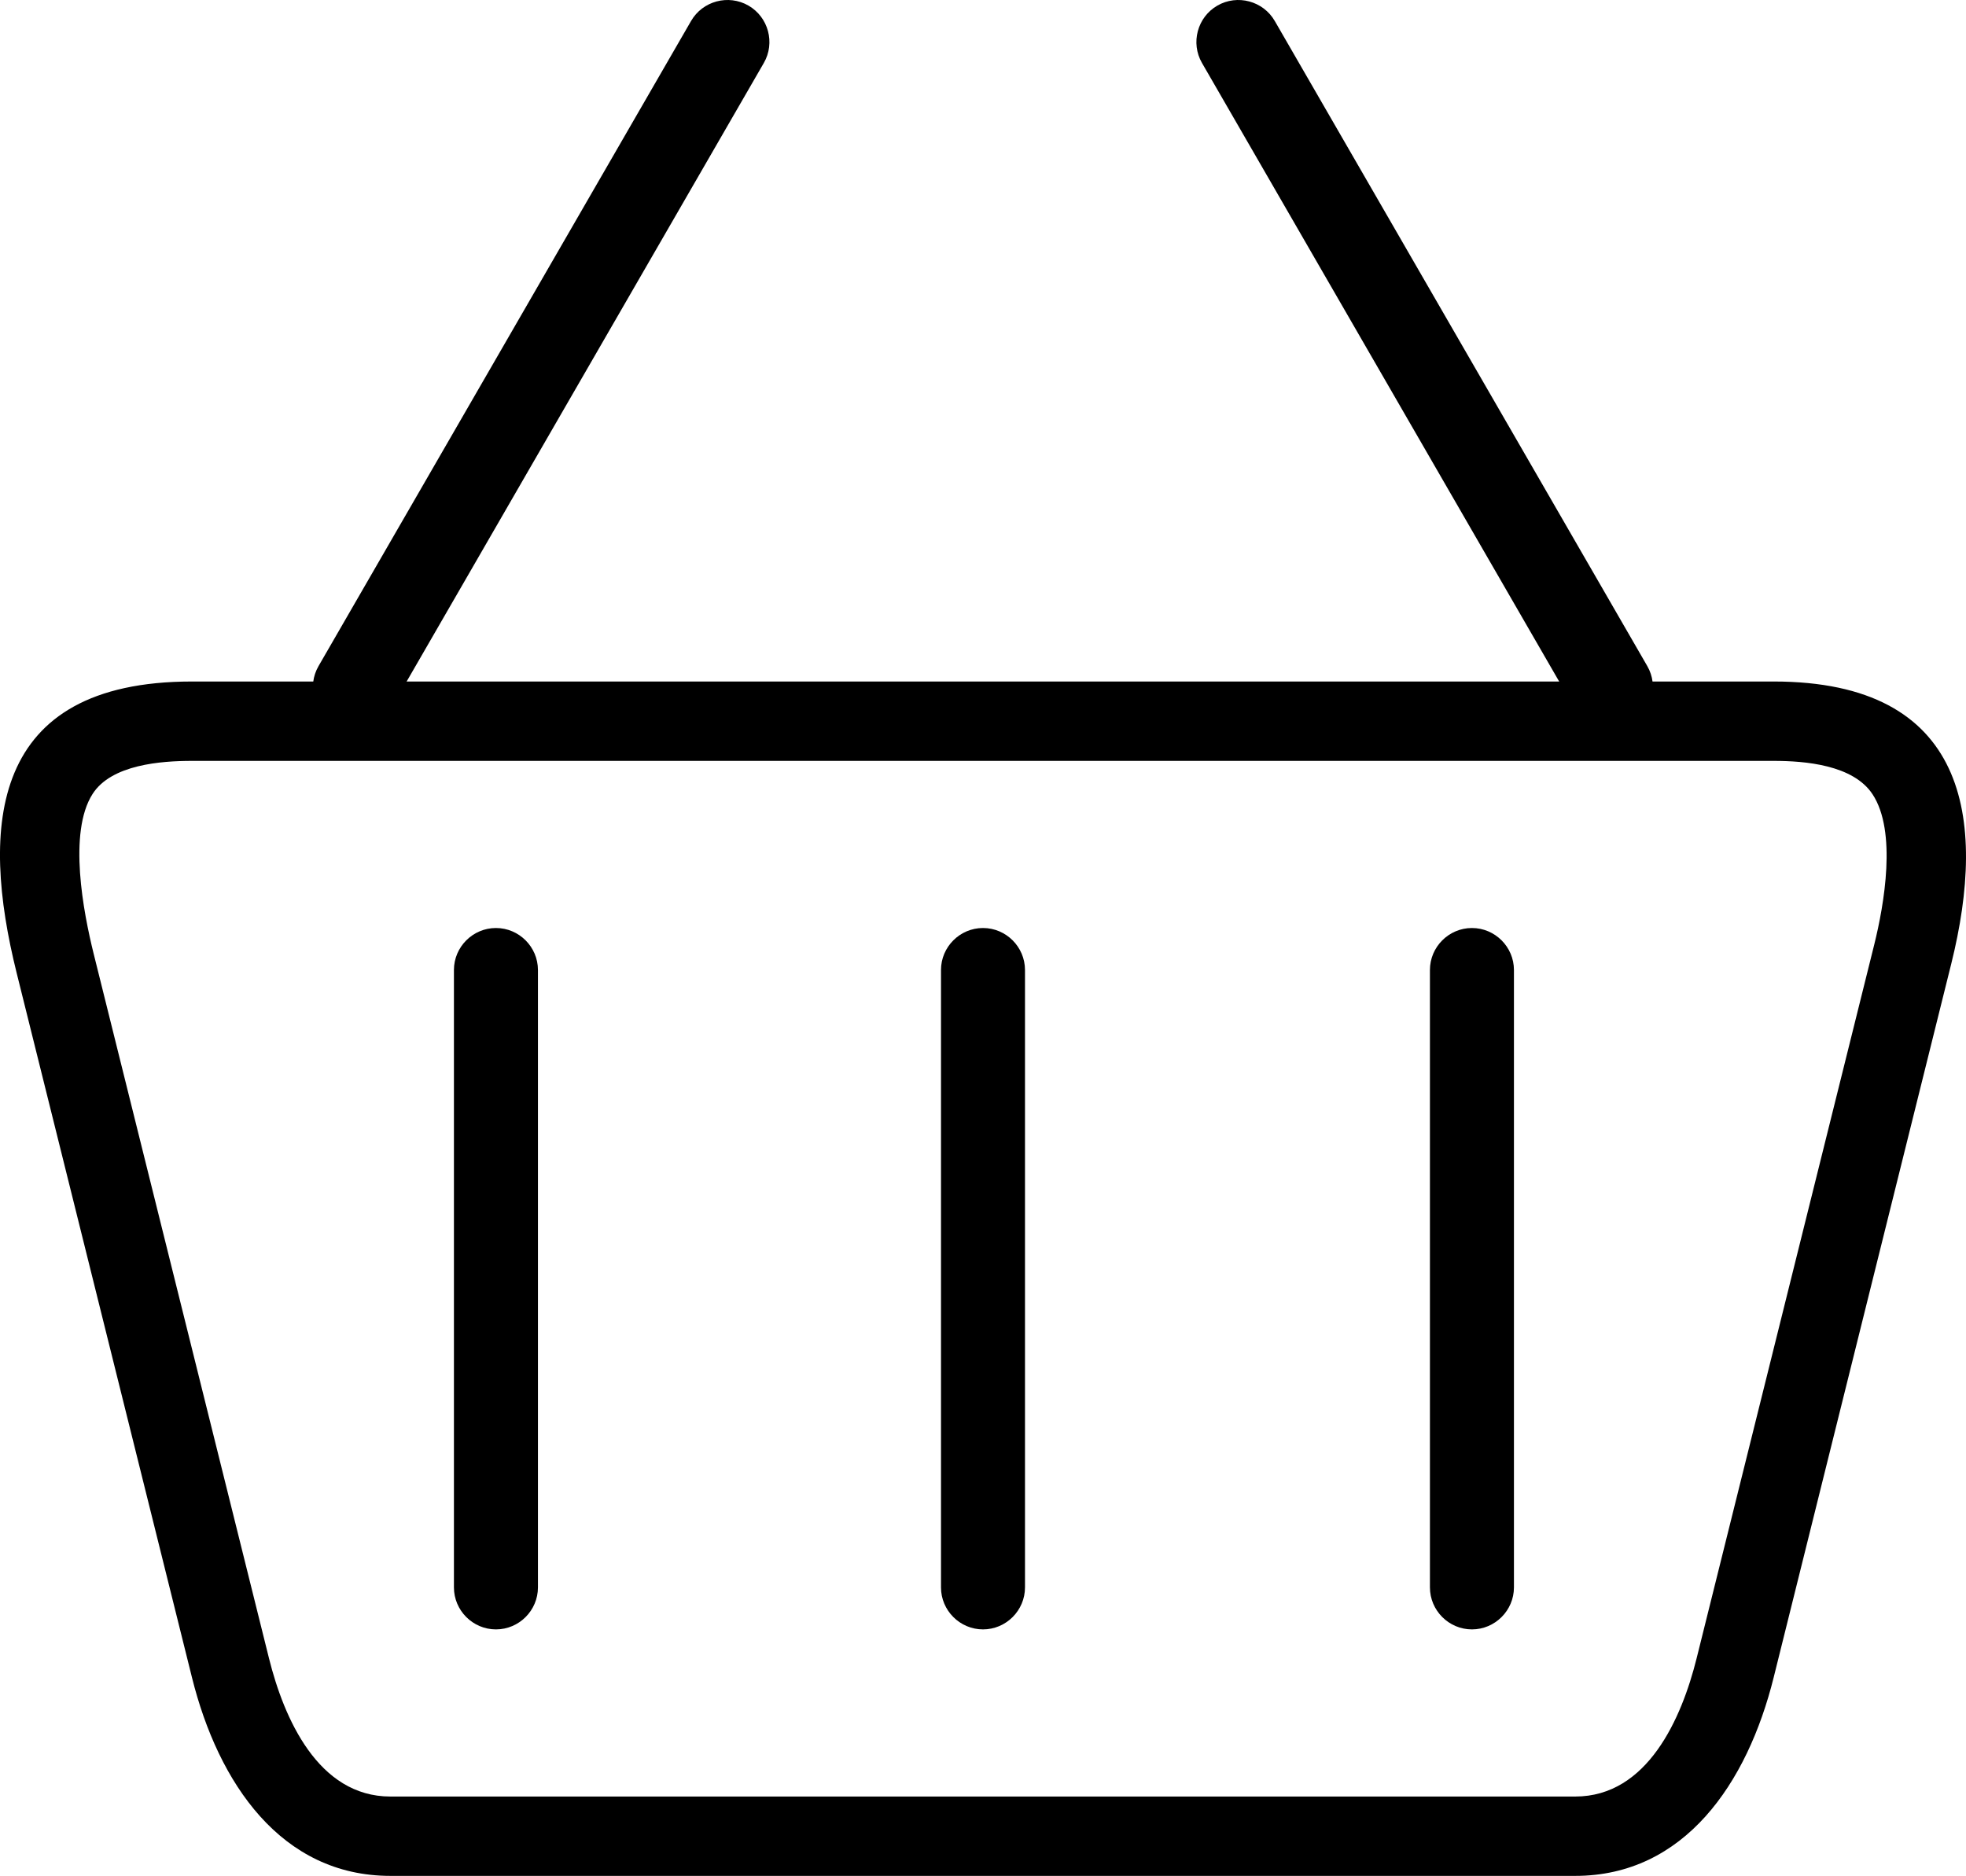 <?xml version="1.0" encoding="utf-8"?>
<!-- Generator: Adobe Illustrator 16.0.2, SVG Export Plug-In . SVG Version: 6.00 Build 0)  -->
<!DOCTYPE svg PUBLIC "-//W3C//DTD SVG 1.1//EN" "http://www.w3.org/Graphics/SVG/1.1/DTD/svg11.dtd">
<svg version="1.1" id="Слой_1" xmlns="http://www.w3.org/2000/svg" xmlns:xlink="http://www.w3.org/1999/xlink" x="0px" y="0px"
	 width="140.408px" height="133.997px" viewBox="0 0 140.408 133.997" enable-background="new 0 0 140.408 133.997"
	 xml:space="preserve">
<g>
	<path fill-rule="evenodd" clip-rule="evenodd" d="M126.672,48.681H13.71c-14.491,0-15.116,10.384-12.523,20.809l12.523,50.334
		c1.882,7.563,6.378,14.173,14.173,14.173h84.615c7.797,0,12.293-6.608,14.174-14.173l12.682-50.976
		C141.939,58.458,140.504,48.681,126.672,48.681L126.672,48.681z M126.672,54.351H13.71c-2.203,0-5.754,0.258-7.099,2.364
		c-1.76,2.756-0.653,8.468,0.077,11.407l12.523,50.334c1.062,4.269,3.499,9.873,8.671,9.873h84.615c5.174,0,7.609-5.604,8.672-9.873
		l12.684-50.976c0.709-2.854,1.631-8.087-0.119-10.744C132.35,54.634,128.914,54.351,126.672,54.351L126.672,54.351z"/>
	<path fill-rule="evenodd" clip-rule="evenodd" d="M35.419,66.289L35.419,66.289c1.65,0,3,1.35,3,3v44.101c0,1.65-1.35,3-3,3l0,0
		c-1.65,0-3-1.35-3-3V69.289C32.419,67.639,33.77,66.289,35.419,66.289L35.419,66.289z"/>
	<path fill-rule="evenodd" clip-rule="evenodd" d="M70.204,66.289L70.204,66.289c1.649,0,2.999,1.35,2.999,3v44.101
		c0,1.65-1.35,3-2.999,3l0,0c-1.65,0-3-1.35-3-3V69.289C67.204,67.639,68.554,66.289,70.204,66.289L70.204,66.289z"/>
	<path fill-rule="evenodd" clip-rule="evenodd" d="M86.943,0.399L86.943,0.399c-1.43,0.825-1.924,2.669-1.1,4.098l26.607,46.085
		c0.826,1.429,2.67,1.923,4.1,1.098l0,0c1.428-0.825,1.922-2.669,1.098-4.098L91.041,1.498C90.215,0.068,88.371-0.425,86.943,0.399
		L86.943,0.399z"/>
	<path fill-rule="evenodd" clip-rule="evenodd" d="M105.123,66.289L105.123,66.289c1.648,0,3,1.35,3,3v44.101c0,1.65-1.352,3-3,3
		l0,0c-1.65,0-3-1.35-3-3V69.289C102.123,67.639,103.473,66.289,105.123,66.289L105.123,66.289z"/>
	<path fill-rule="evenodd" clip-rule="evenodd" d="M53.453,0.399L53.453,0.399c1.429,0.825,1.923,2.669,1.098,4.098L27.943,50.583
		c-0.825,1.429-2.669,1.923-4.098,1.098l0,0c-1.429-0.825-1.923-2.669-1.098-4.098L49.355,1.498
		C50.18,0.068,52.023-0.425,53.453,0.399L53.453,0.399z"/>
</g>
</svg>
